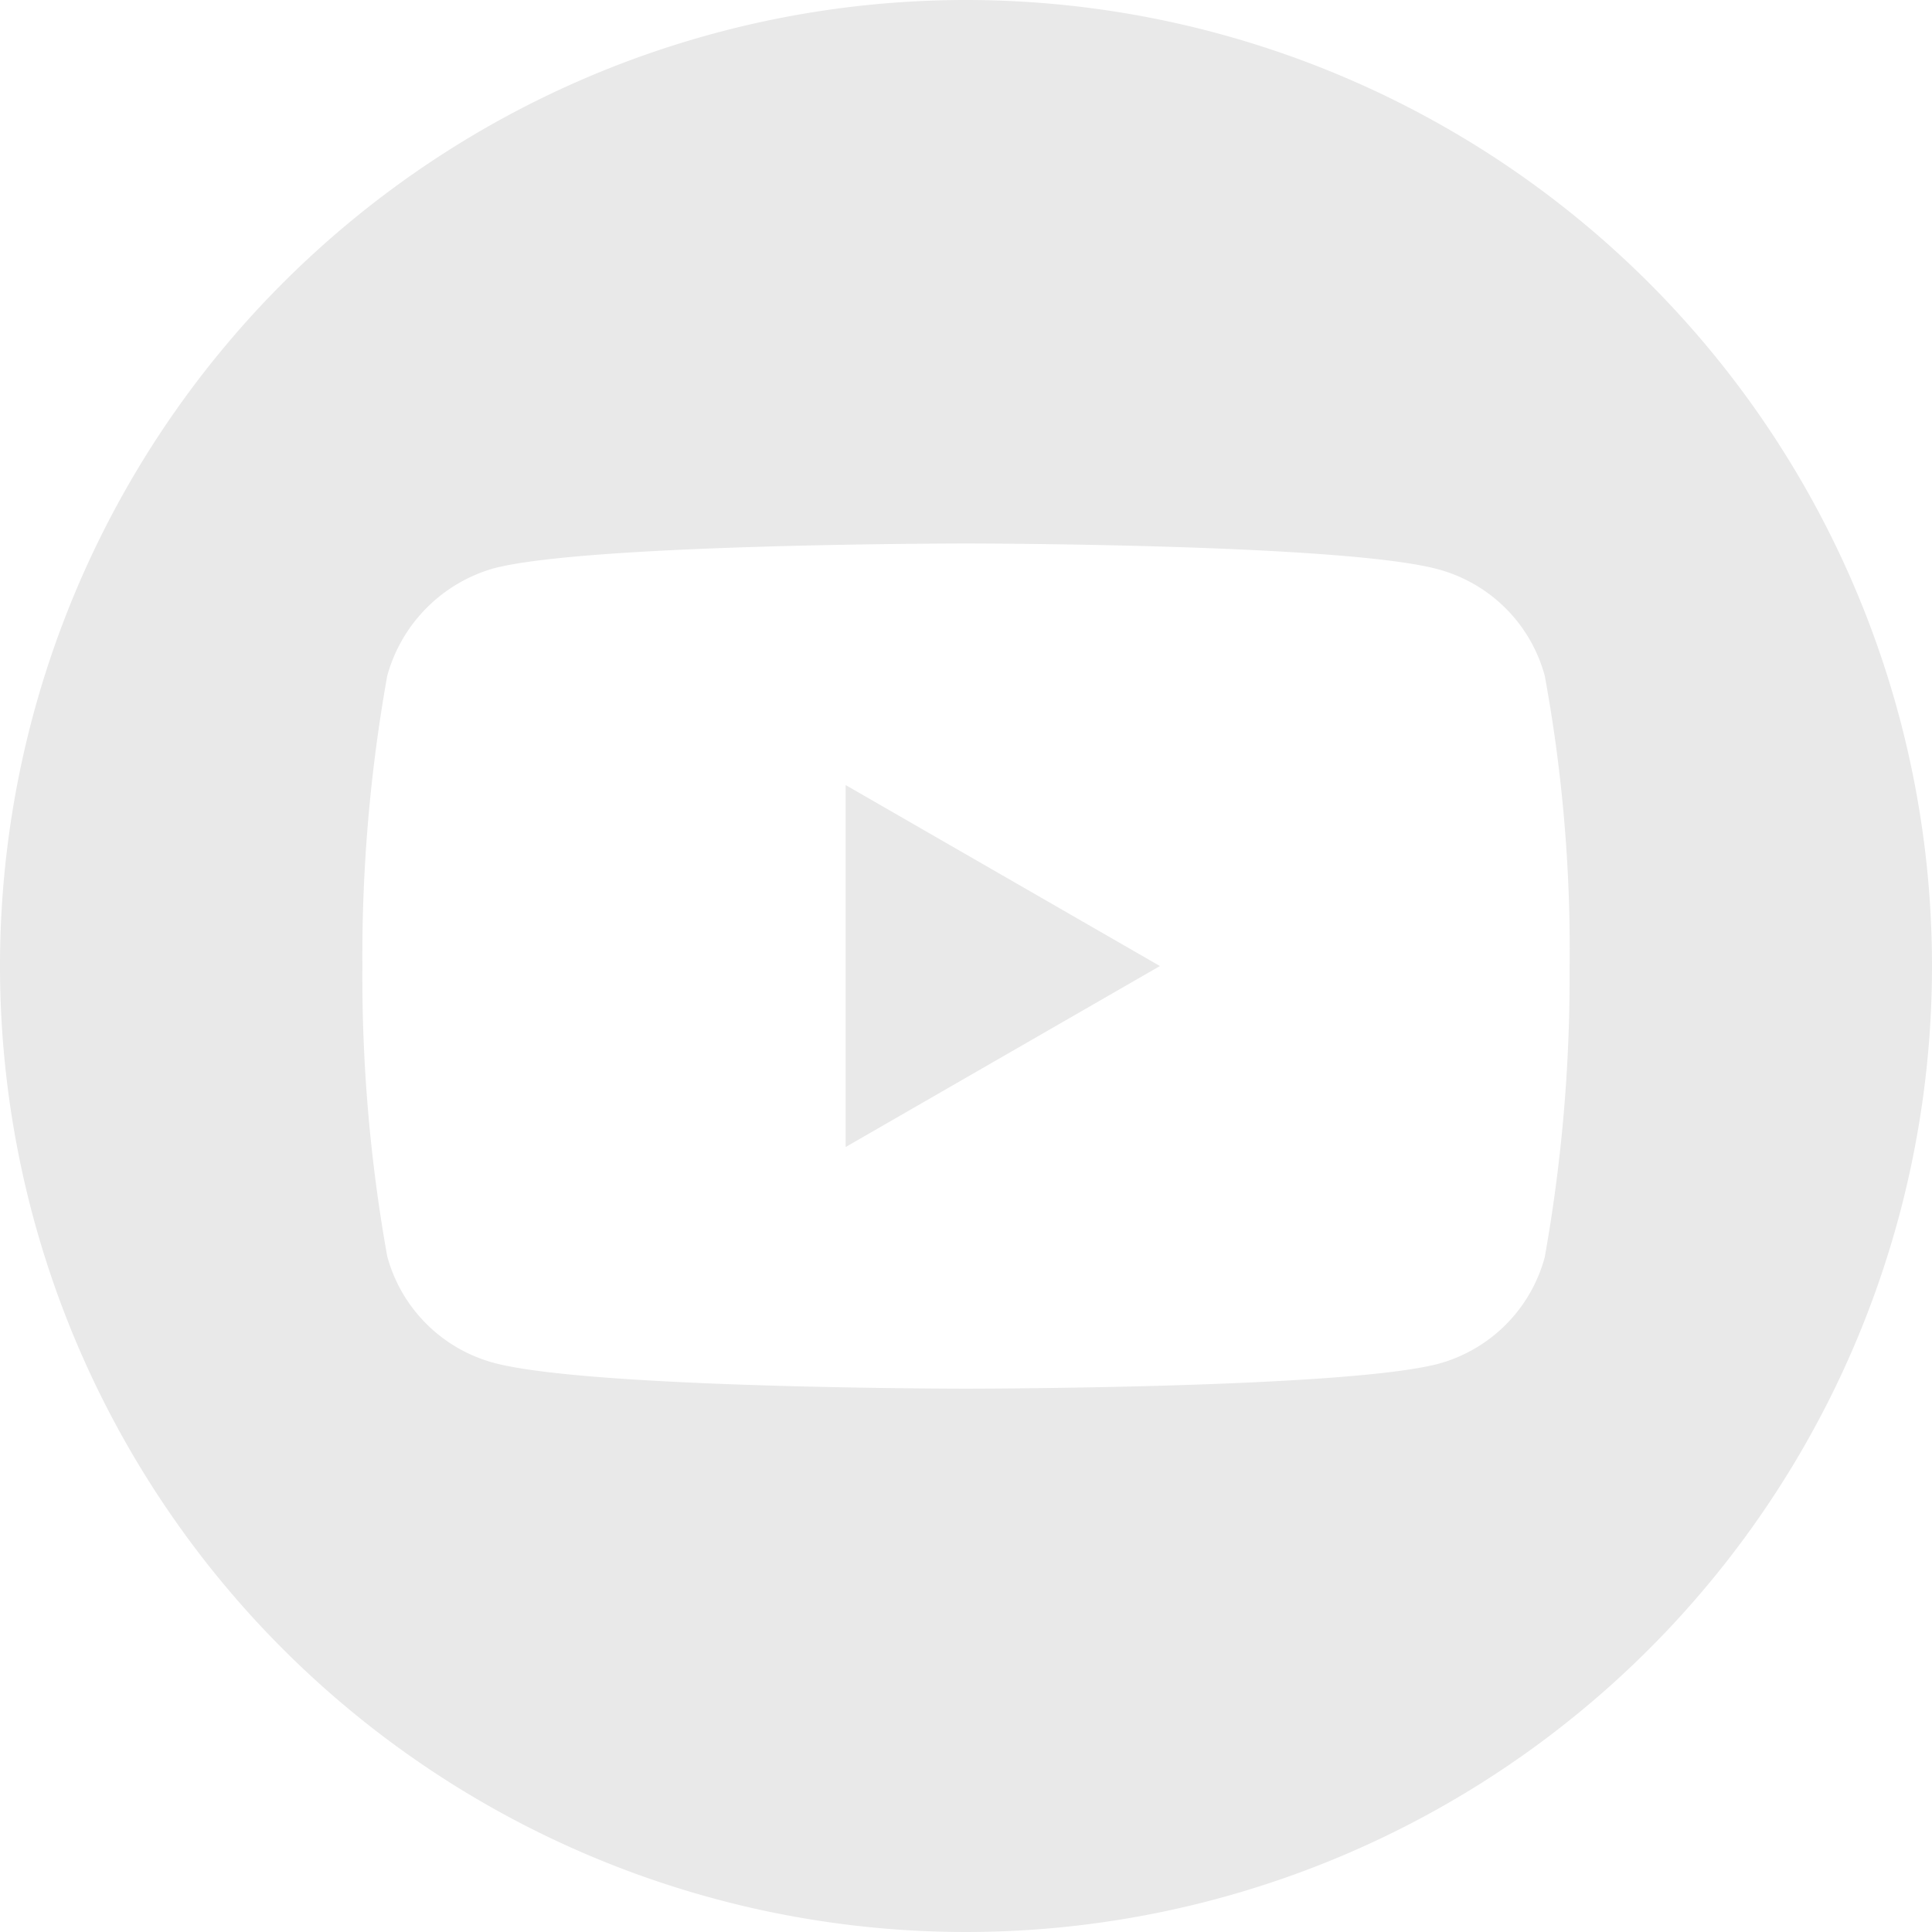 <svg id="youtube" xmlns="http://www.w3.org/2000/svg" width="50.574" height="50.574" viewBox="0 0 50.574 50.574">
  <path id="Path_1766" data-name="Path 1766" d="M224.113,217.514l8.226-4.737-8.226-4.737Zm0,0" transform="translate(-201.976 -187.489)" fill="#e9e9e9"/>
  <path id="Path_1767" data-name="Path 1767" d="M25.287,0A25.287,25.287,0,1,0,50.574,25.287,25.29,25.29,0,0,0,25.287,0Zm15.8,25.313a41.736,41.736,0,0,1-.651,7.6A3.959,3.959,0,0,1,37.652,35.7c-2.473.651-12.365.651-12.365.651s-9.866,0-12.365-.677a3.96,3.96,0,0,1-2.785-2.785,41.552,41.552,0,0,1-.651-7.6,41.708,41.708,0,0,1,.651-7.6,4.04,4.04,0,0,1,2.785-2.811c2.473-.651,12.365-.651,12.365-.651s9.892,0,12.365.677a3.96,3.96,0,0,1,2.785,2.785A39.606,39.606,0,0,1,41.088,25.313Zm0,0" fill="#e9e9e9"/>
</svg>
